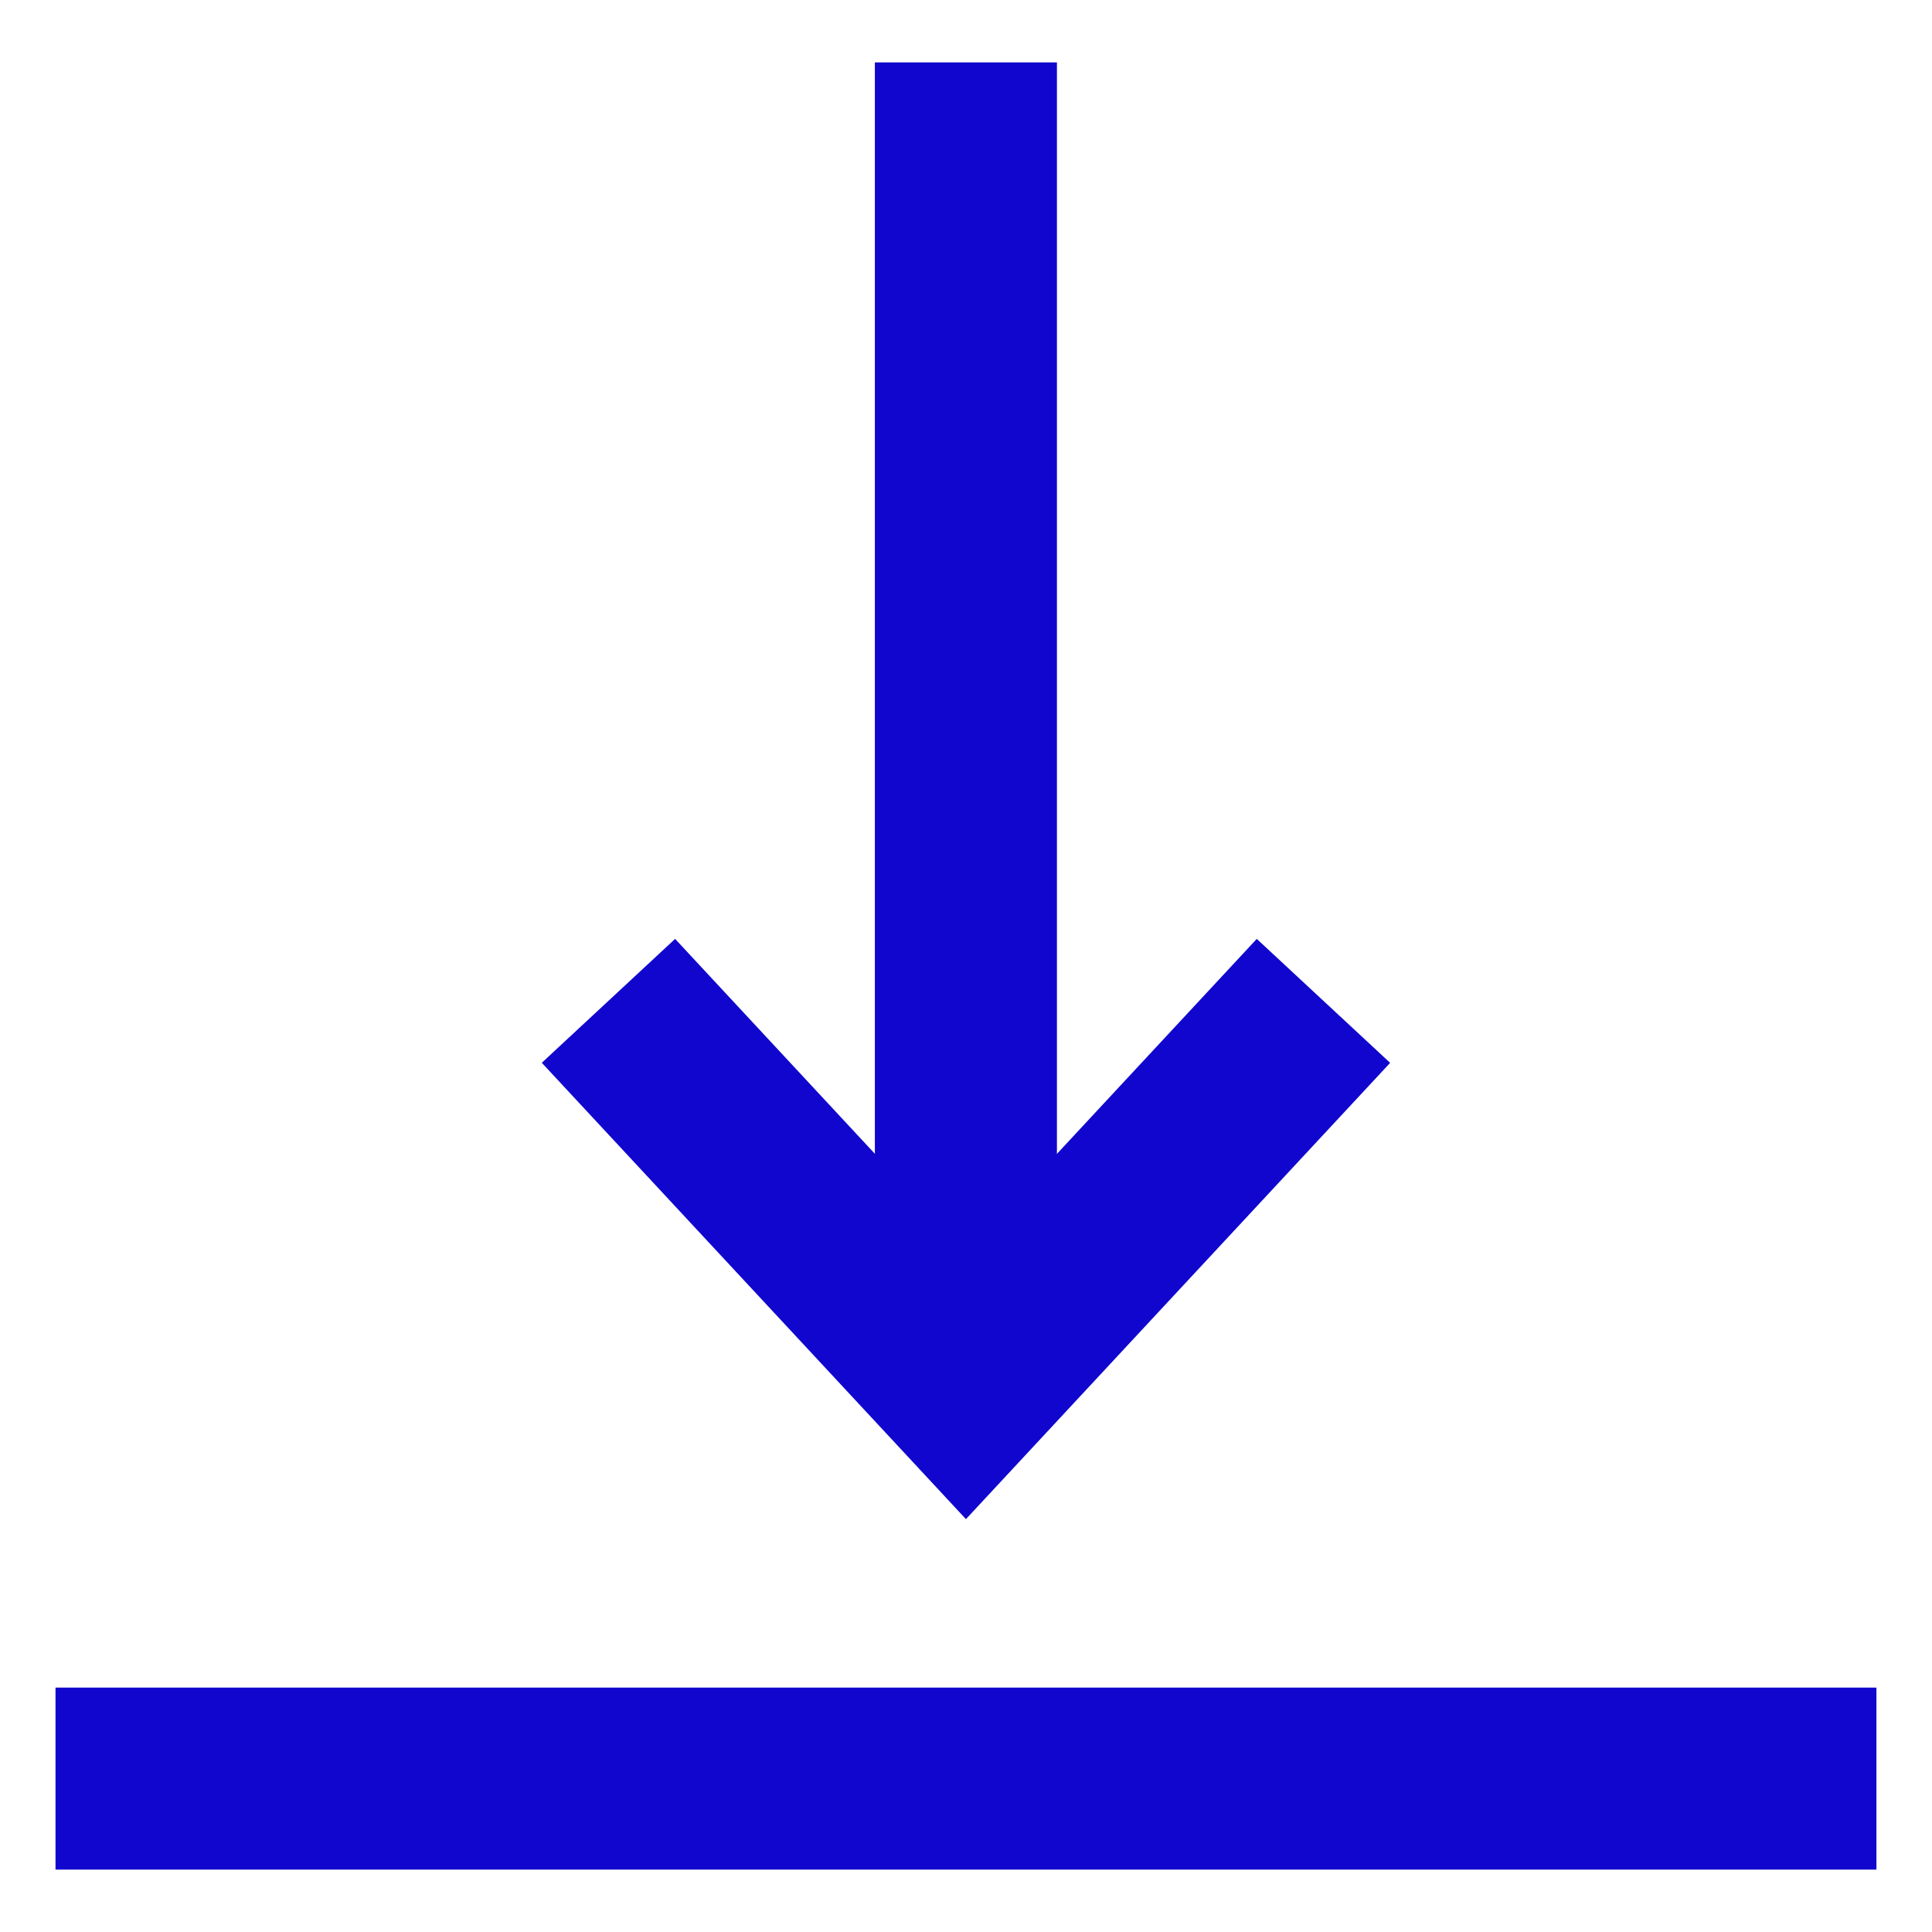 <?xml version="1.0" encoding="utf-8"?>
<!-- Generator: Adobe Illustrator 15.0.2, SVG Export Plug-In  -->
<!DOCTYPE svg PUBLIC "-//W3C//DTD SVG 1.0//EN" "http://www.w3.org/TR/2001/REC-SVG-20010904/DTD/svg10.dtd">
<svg version="1.0"
	 xmlns="http://www.w3.org/2000/svg" xmlns:xlink="http://www.w3.org/1999/xlink" xmlns:a="http://ns.adobe.com/AdobeSVGViewerExtensions/3.0/"
	 x="0px" y="0px" width="30px" height="30px" viewBox="-0.862 -0.969 30 30"
	 overflow="visible" enable-background="new -0.862 -0.969 30 30" xml:space="preserve">
<defs>
</defs>
<polyline fill="#1006CE" points="0,28.062 28.275,28.062 28.275,25.236 0,25.236 "/>
<polyline fill="#1006CE" points="12.723,0 12.723,20.543 15.55,20.543 15.55,0 "/>
<polygon fill="#1006CE" points="18.653,13.61 14.137,18.468 9.621,13.61 7.551,15.534 14.137,22.62 20.724,15.535 "/>
</svg>
